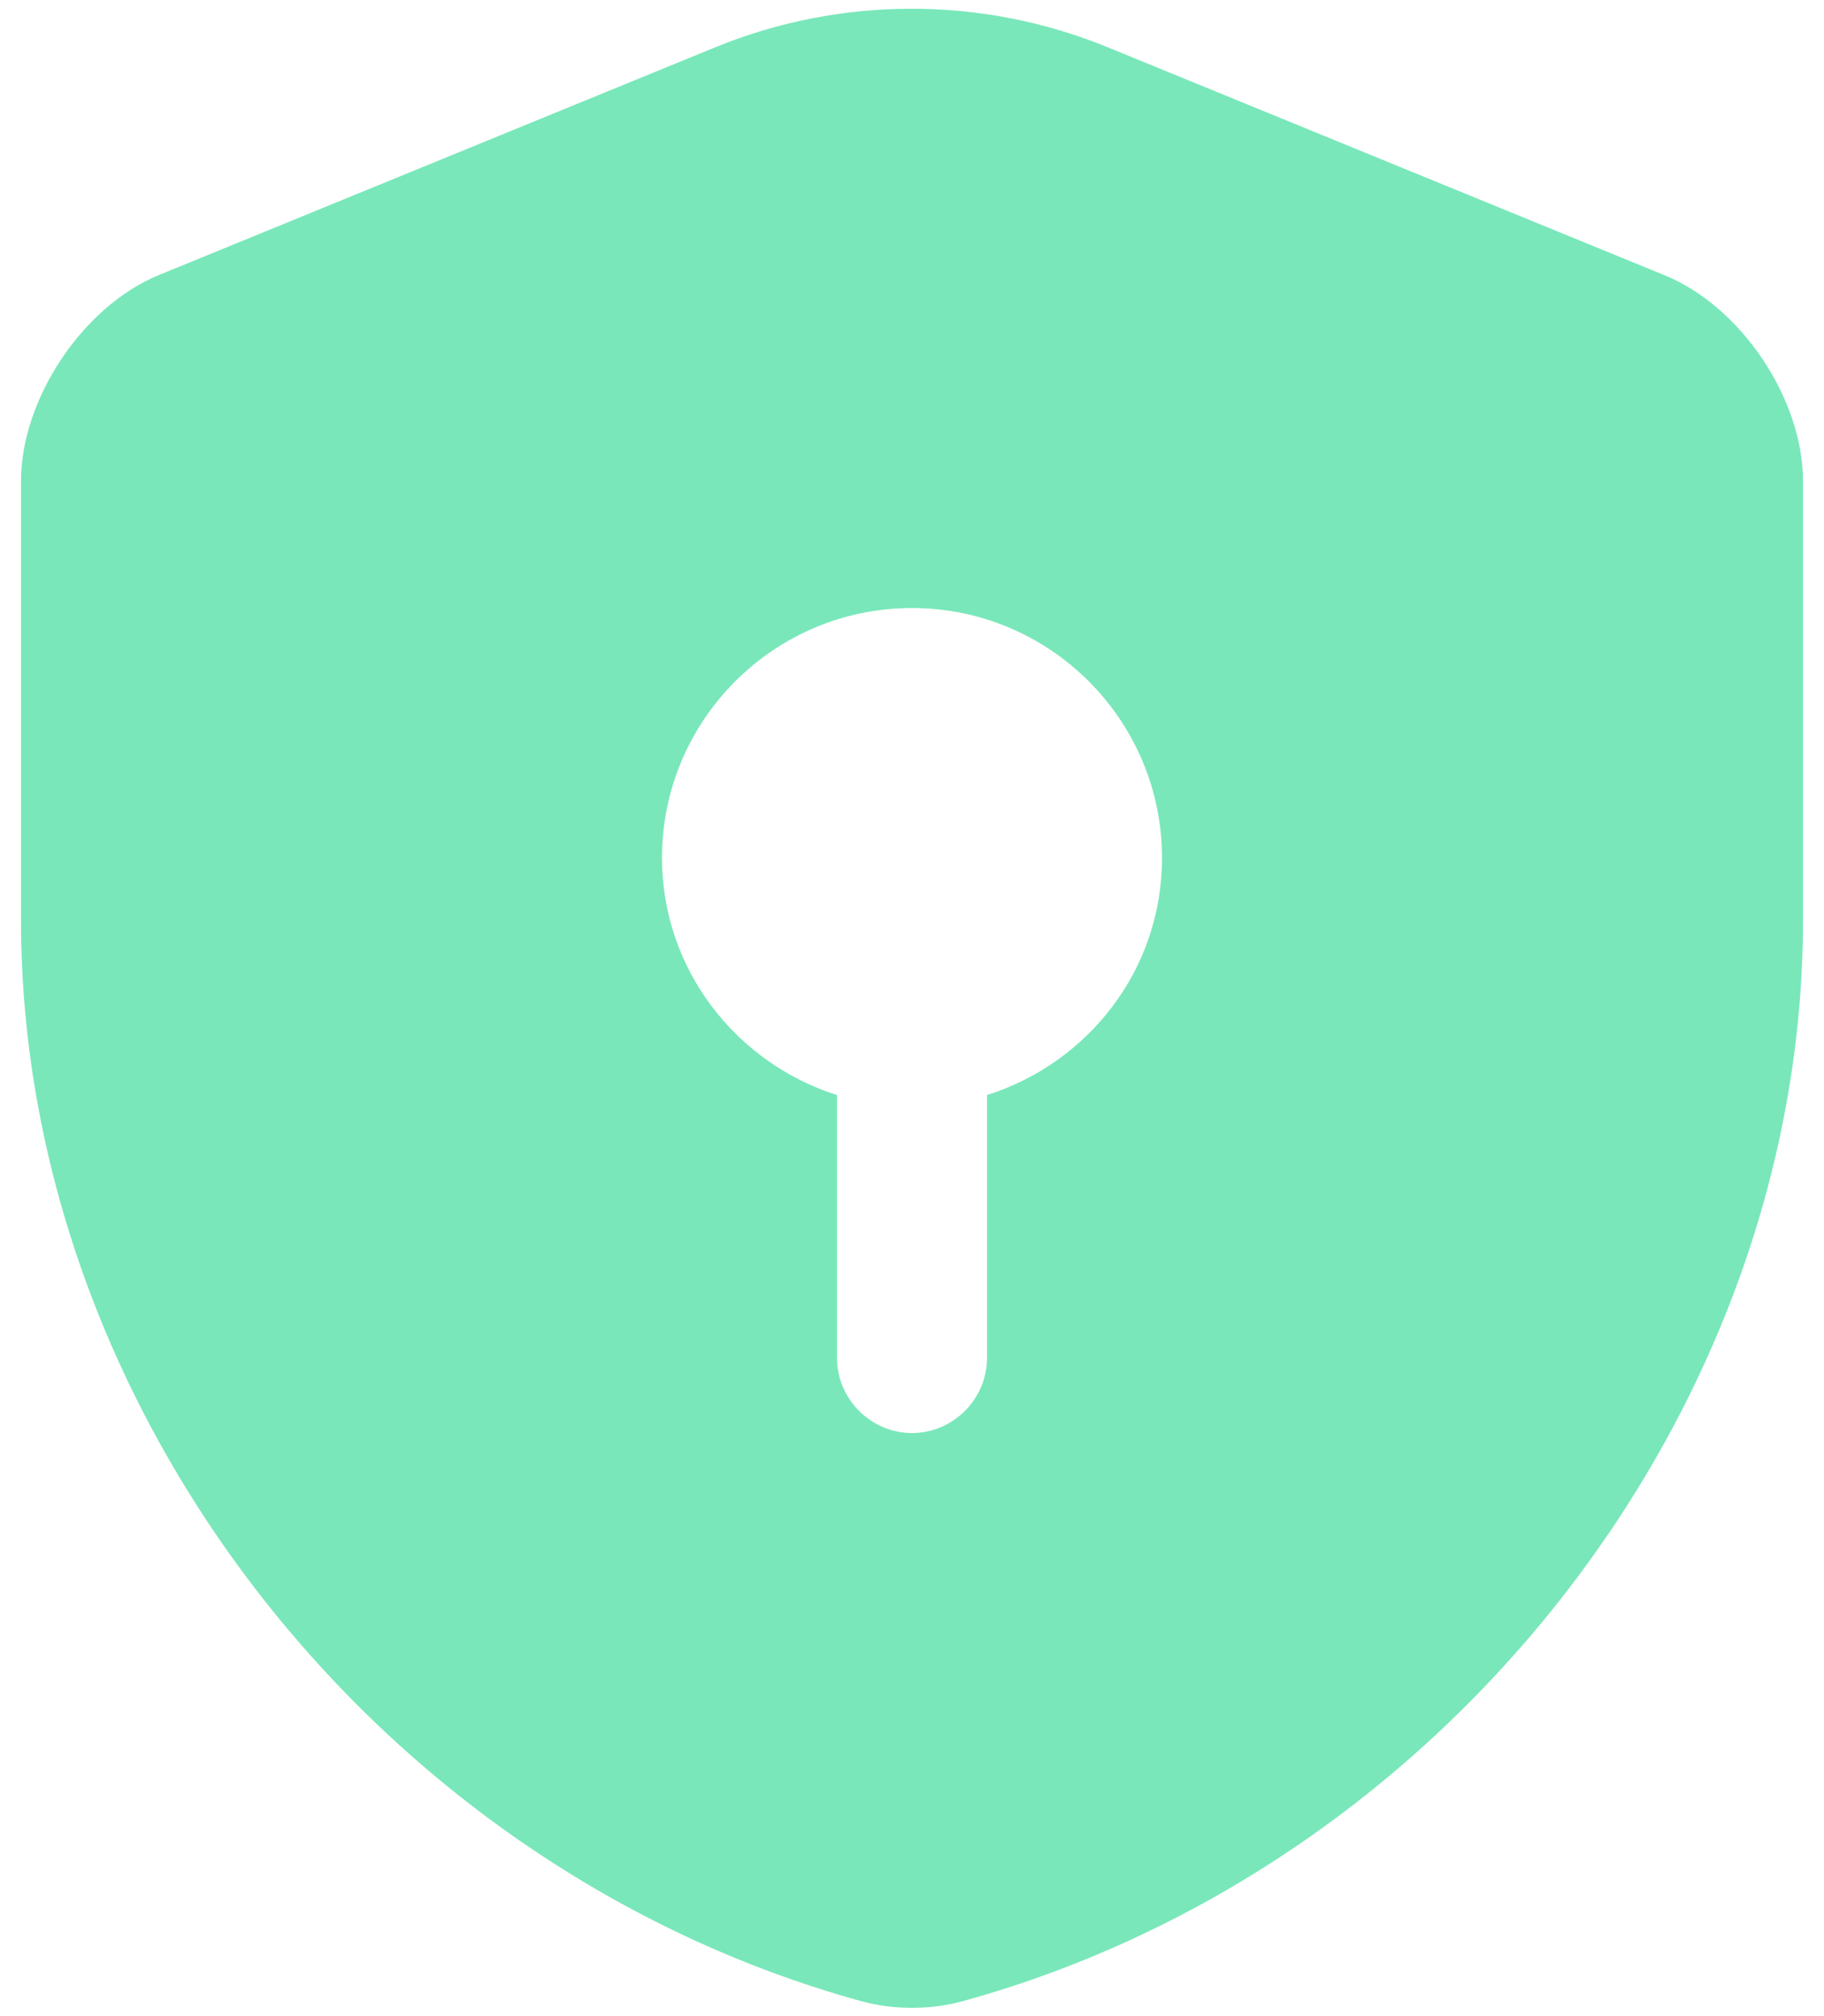 <svg width="76" height="84" viewBox="0 0 76 84" fill="none" xmlns="http://www.w3.org/2000/svg">
<path d="M75.125 38.333V20.042C75.125 16.625 72.542 12.75 69.333 11.458L46.125 1.958C40.917 -0.167 35.042 -0.167 29.833 1.958L6.625 11.458C3.458 12.75 0.875 16.625 0.875 20.042V38.333C0.875 58.708 15.667 77.792 35.875 83.375C37.25 83.75 38.75 83.75 40.125 83.375C60.333 77.792 75.125 58.708 75.125 38.333ZM41.125 45.625V56.583C41.125 58.292 39.708 59.708 38 59.708C36.292 59.708 34.875 58.292 34.875 56.583V45.625C30.667 44.292 27.583 40.375 27.583 35.75C27.583 30 32.25 25.333 38 25.333C43.75 25.333 48.417 30 48.417 35.75C48.417 40.417 45.333 44.292 41.125 45.625Z" fill="#79E7BA"/>
</svg>
